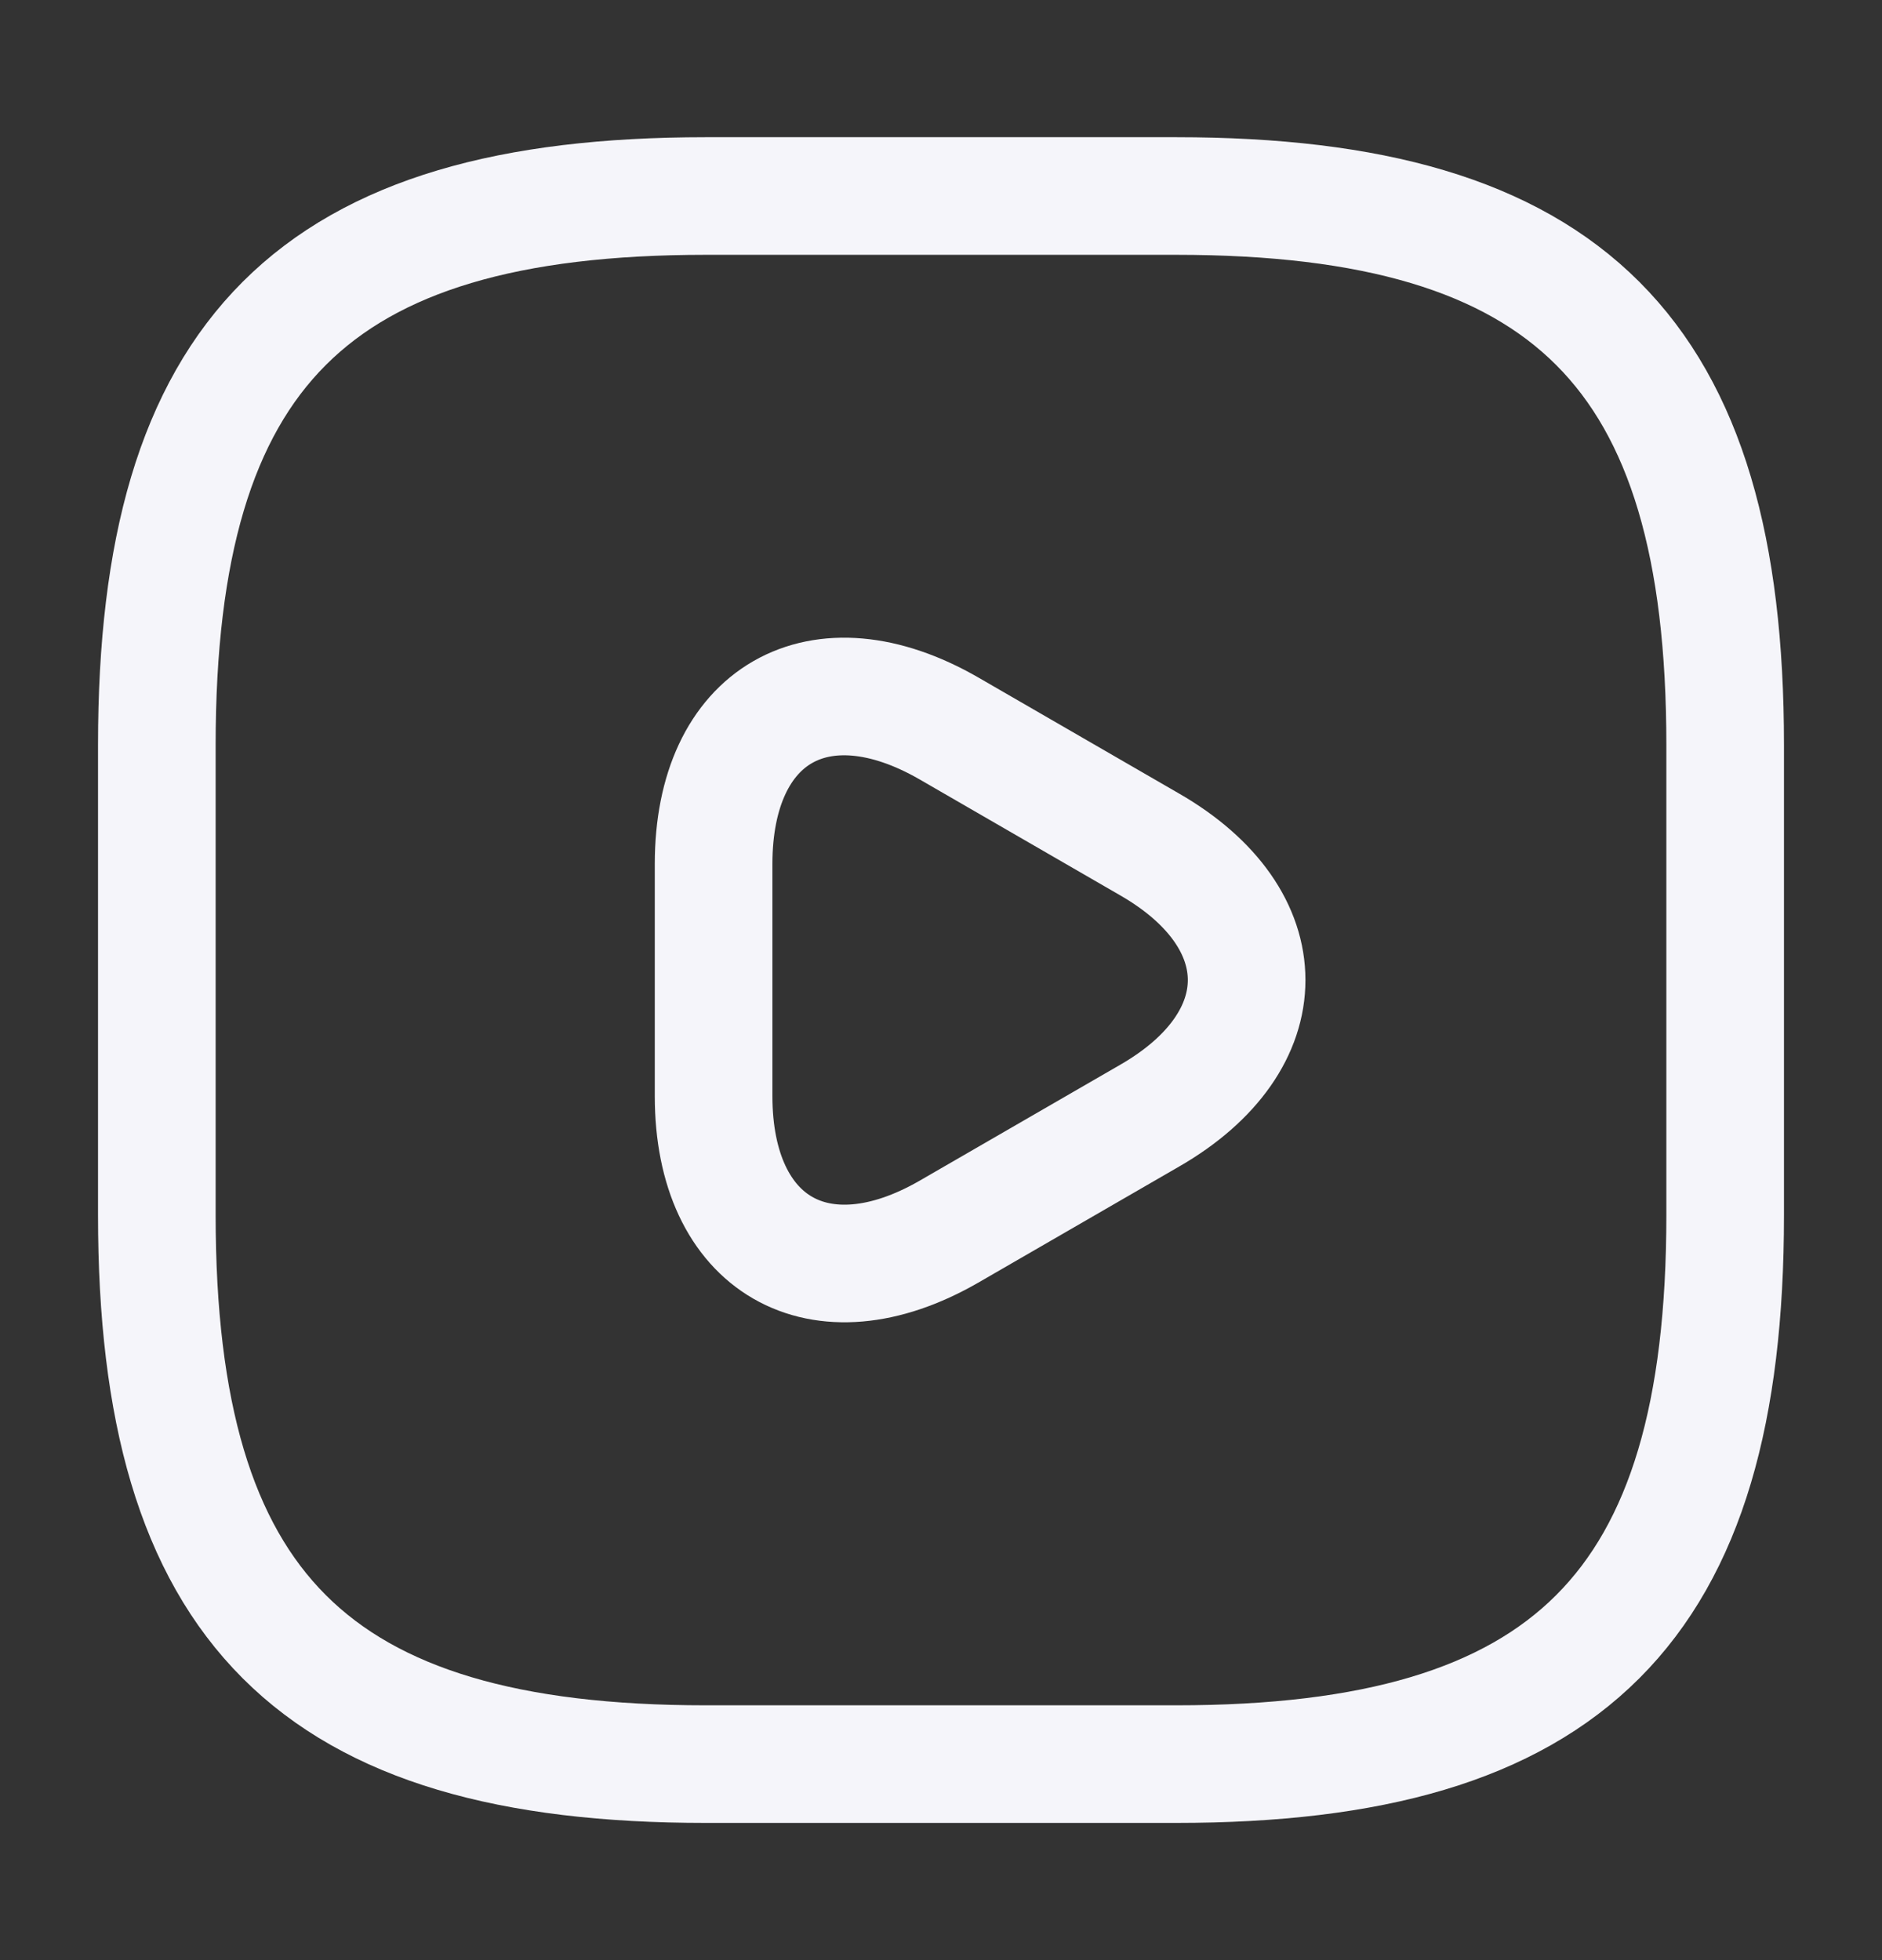 <svg width="24" height="25" viewBox="0 0 24 25" fill="none" xmlns="http://www.w3.org/2000/svg">
<rect x="0" y="0" width="24" height="25" fill="#333333" stroke="none"/>
<path d="M9 22.5H15C20 22.5 22 20.5 22 15.5V9.5C22 4.5 20 2.5 15 2.5H9C4 2.5 2 4.5 2 9.5V15.5C2 20.5 4 22.5 9 22.5Z" stroke="#F5F5FA" stroke-width="1.5" stroke-linecap="round" stroke-linejoin="round"/>
<path d="M9.1 12.5V11.02C9.1 9.11 10.45 8.34 12.1 9.29L13.38 10.03L14.66 10.77C16.31 11.72 16.31 13.28 14.66 14.23L13.38 14.97L12.1 15.71C10.45 16.66 9.1 15.88 9.1 13.98V12.5Z" stroke="#F5F5FA" stroke-width="1.5" stroke-miterlimit="10" stroke-linecap="round" stroke-linejoin="round"/>
</svg>
